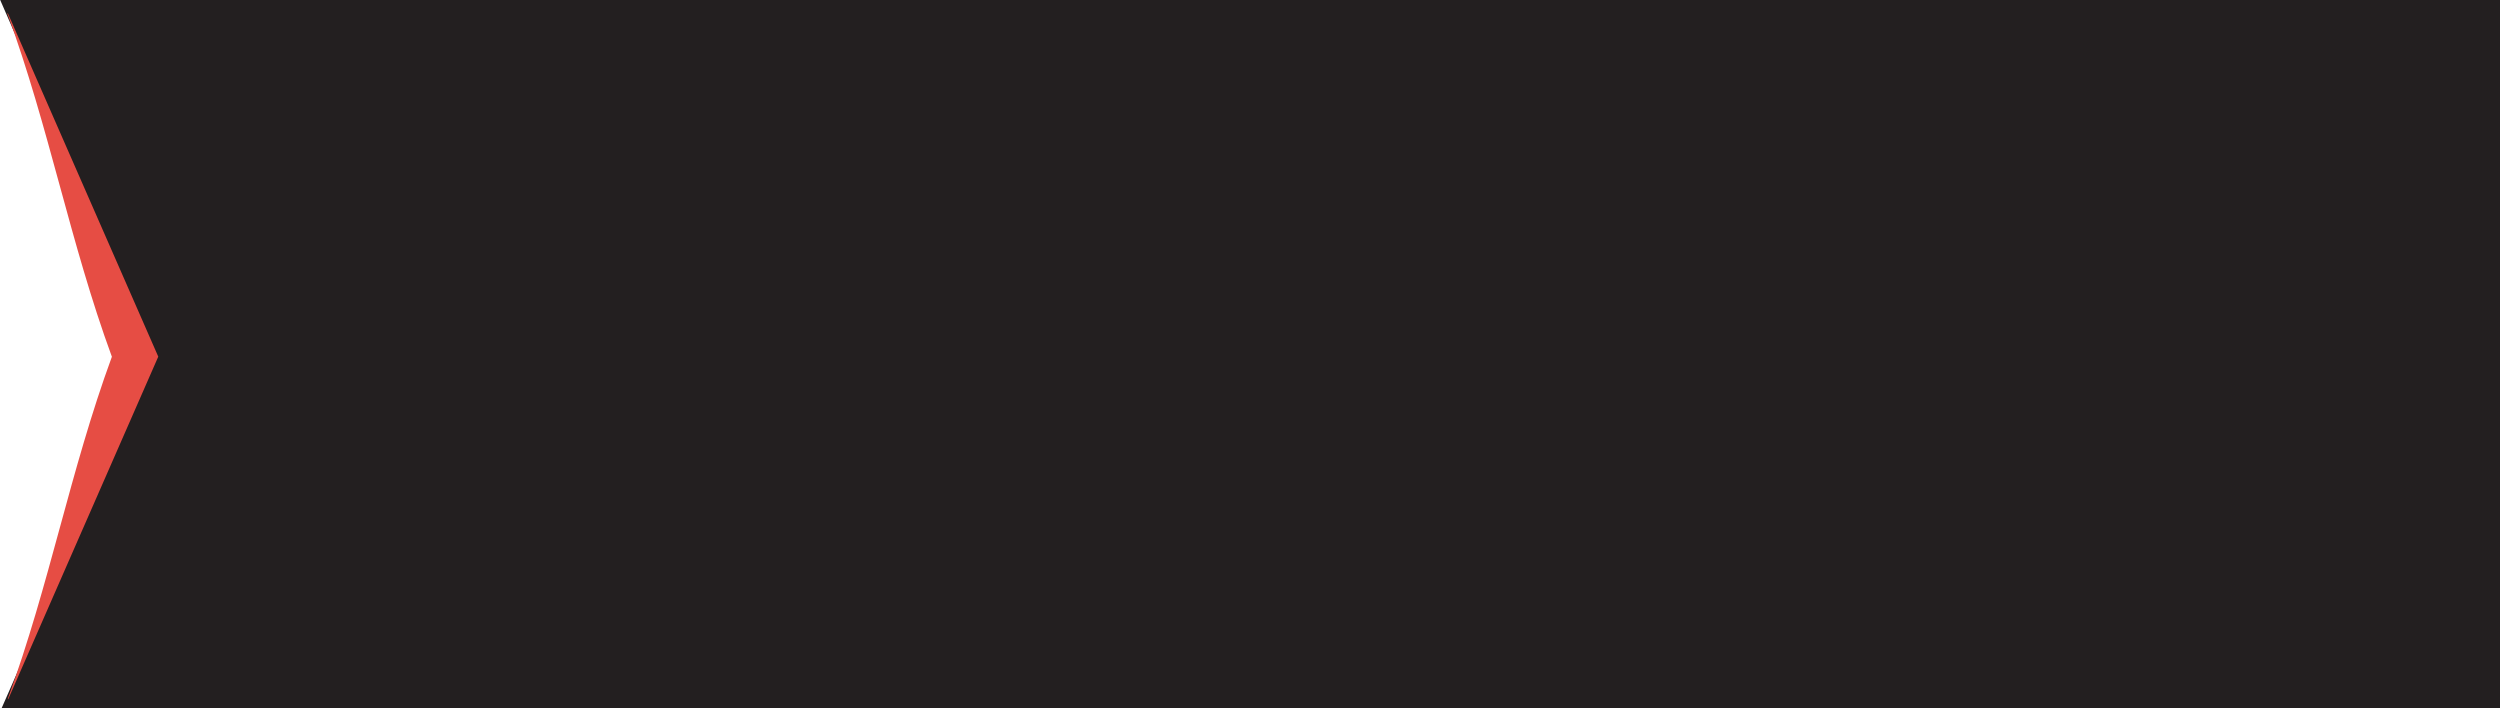 <svg id="Layer_1" data-name="Layer 1" xmlns="http://www.w3.org/2000/svg" xmlns:xlink="http://www.w3.org/1999/xlink" viewBox="0 0 3811.31 1080"><defs><style>.cls-1{fill:none;}.cls-2{fill:#231f20;}.cls-3{clip-path:url(#clip-path);}.cls-4{fill:#e64d44;}</style><clipPath id="clip-path"><rect class="cls-1" width="1553.31" height="1080"/></clipPath></defs><title>Artboard 2</title><polygon class="cls-2" points="0.31 0 237.56 544 2.31 1080 3811.31 1080 3811.31 0 0.31 0"/><g class="cls-3"><path class="cls-4" d="M11.83,19.94l-.6.79c63.94,174.4,95.41,348.84,159.33,523.14C106.71,718,75.55,891.59,11.91,1065.15l.54.91Q126.83,805,241.28,543.72,126.44,281.55,11.83,19.94"/></g></svg>